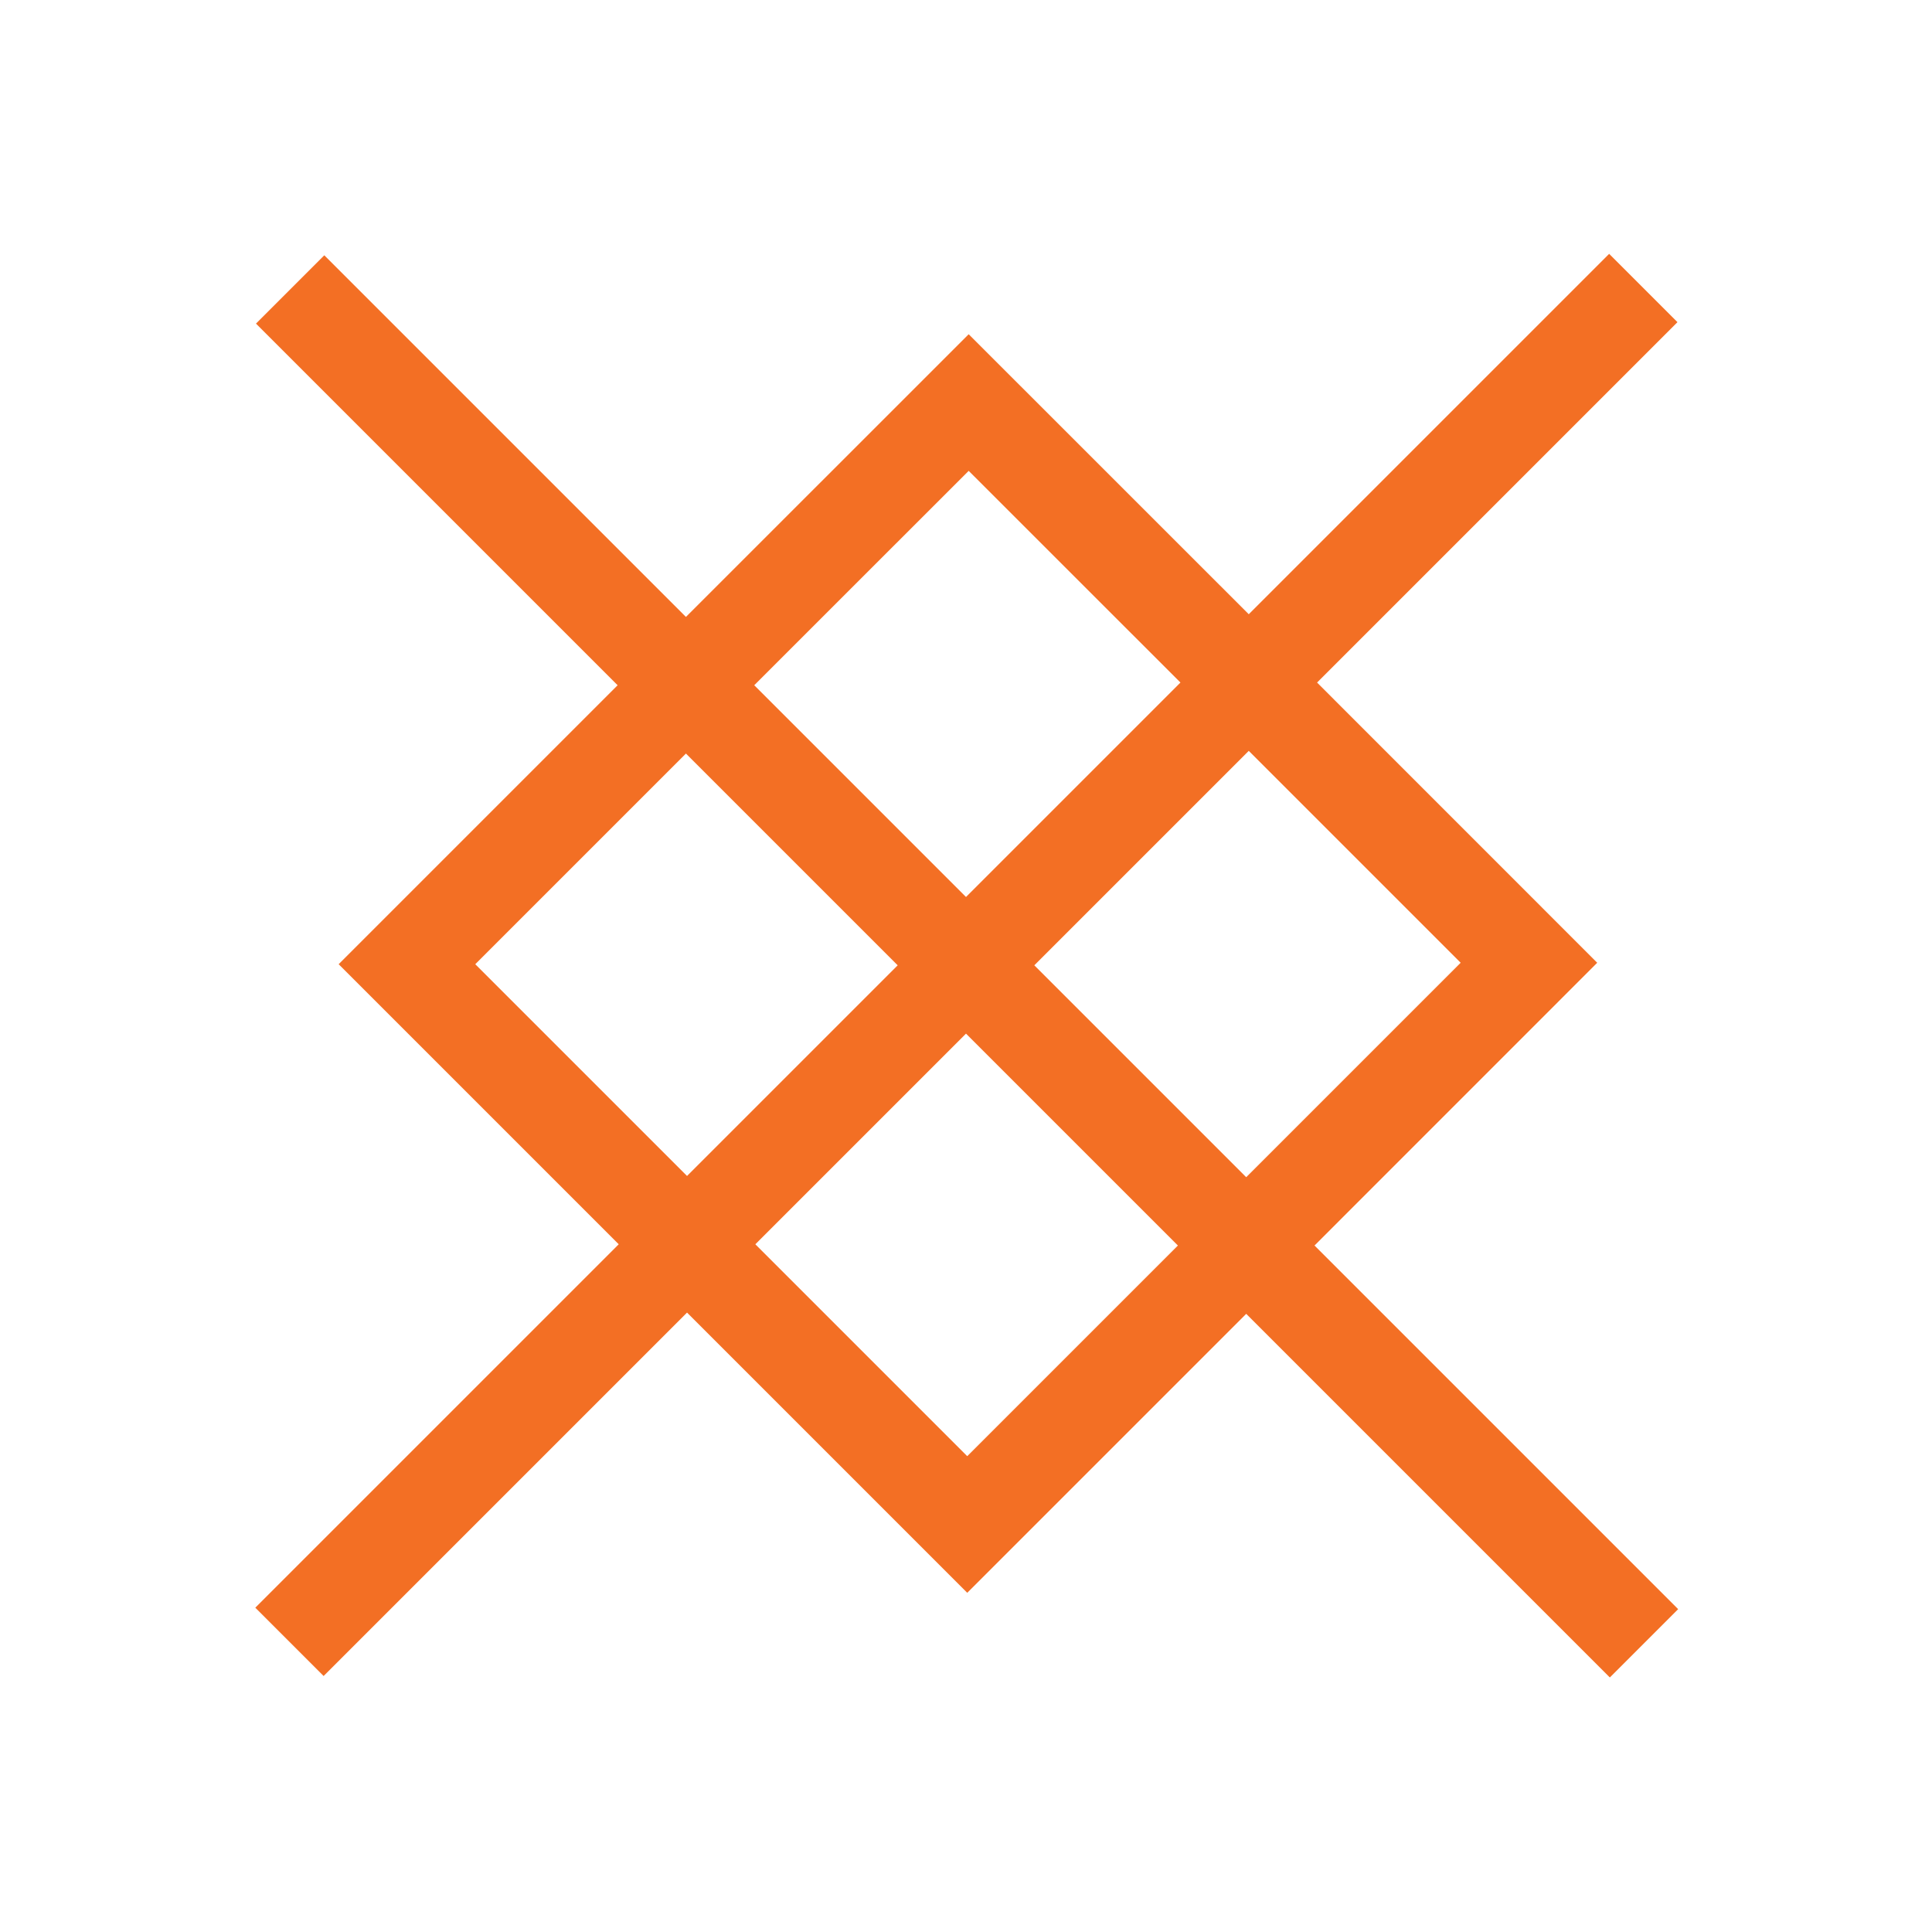 <svg width="28" height="28" viewBox="0 0 28 28" fill="none" xmlns="http://www.w3.org/2000/svg">
<path fill-rule="evenodd" clip-rule="evenodd" d="M8.967 18.033L3.7 23.3L4.69 24.29L9.957 19.023L14.018 23.084L18.061 19.041L23.331 24.311L24.321 23.321L19.051 18.051L23.148 13.953L19.088 9.892L24.311 4.669L23.321 3.679L18.098 8.902L14.039 4.844L9.941 8.941L4.7 3.7L3.71 4.69L8.951 9.931L4.908 13.974L8.967 18.033ZM9.957 17.043L13.01 13.99L9.941 10.921L6.888 13.974L9.957 17.043ZM10.931 9.931L14.039 6.824L17.108 9.892L14 13L10.931 9.931ZM18.098 10.882L14.99 13.99L18.061 17.061L21.169 13.953L18.098 10.882ZM17.071 18.051L14 14.98L10.947 18.033L14.018 21.104L17.071 18.051Z" fill="#F36F24"/>
</svg>
